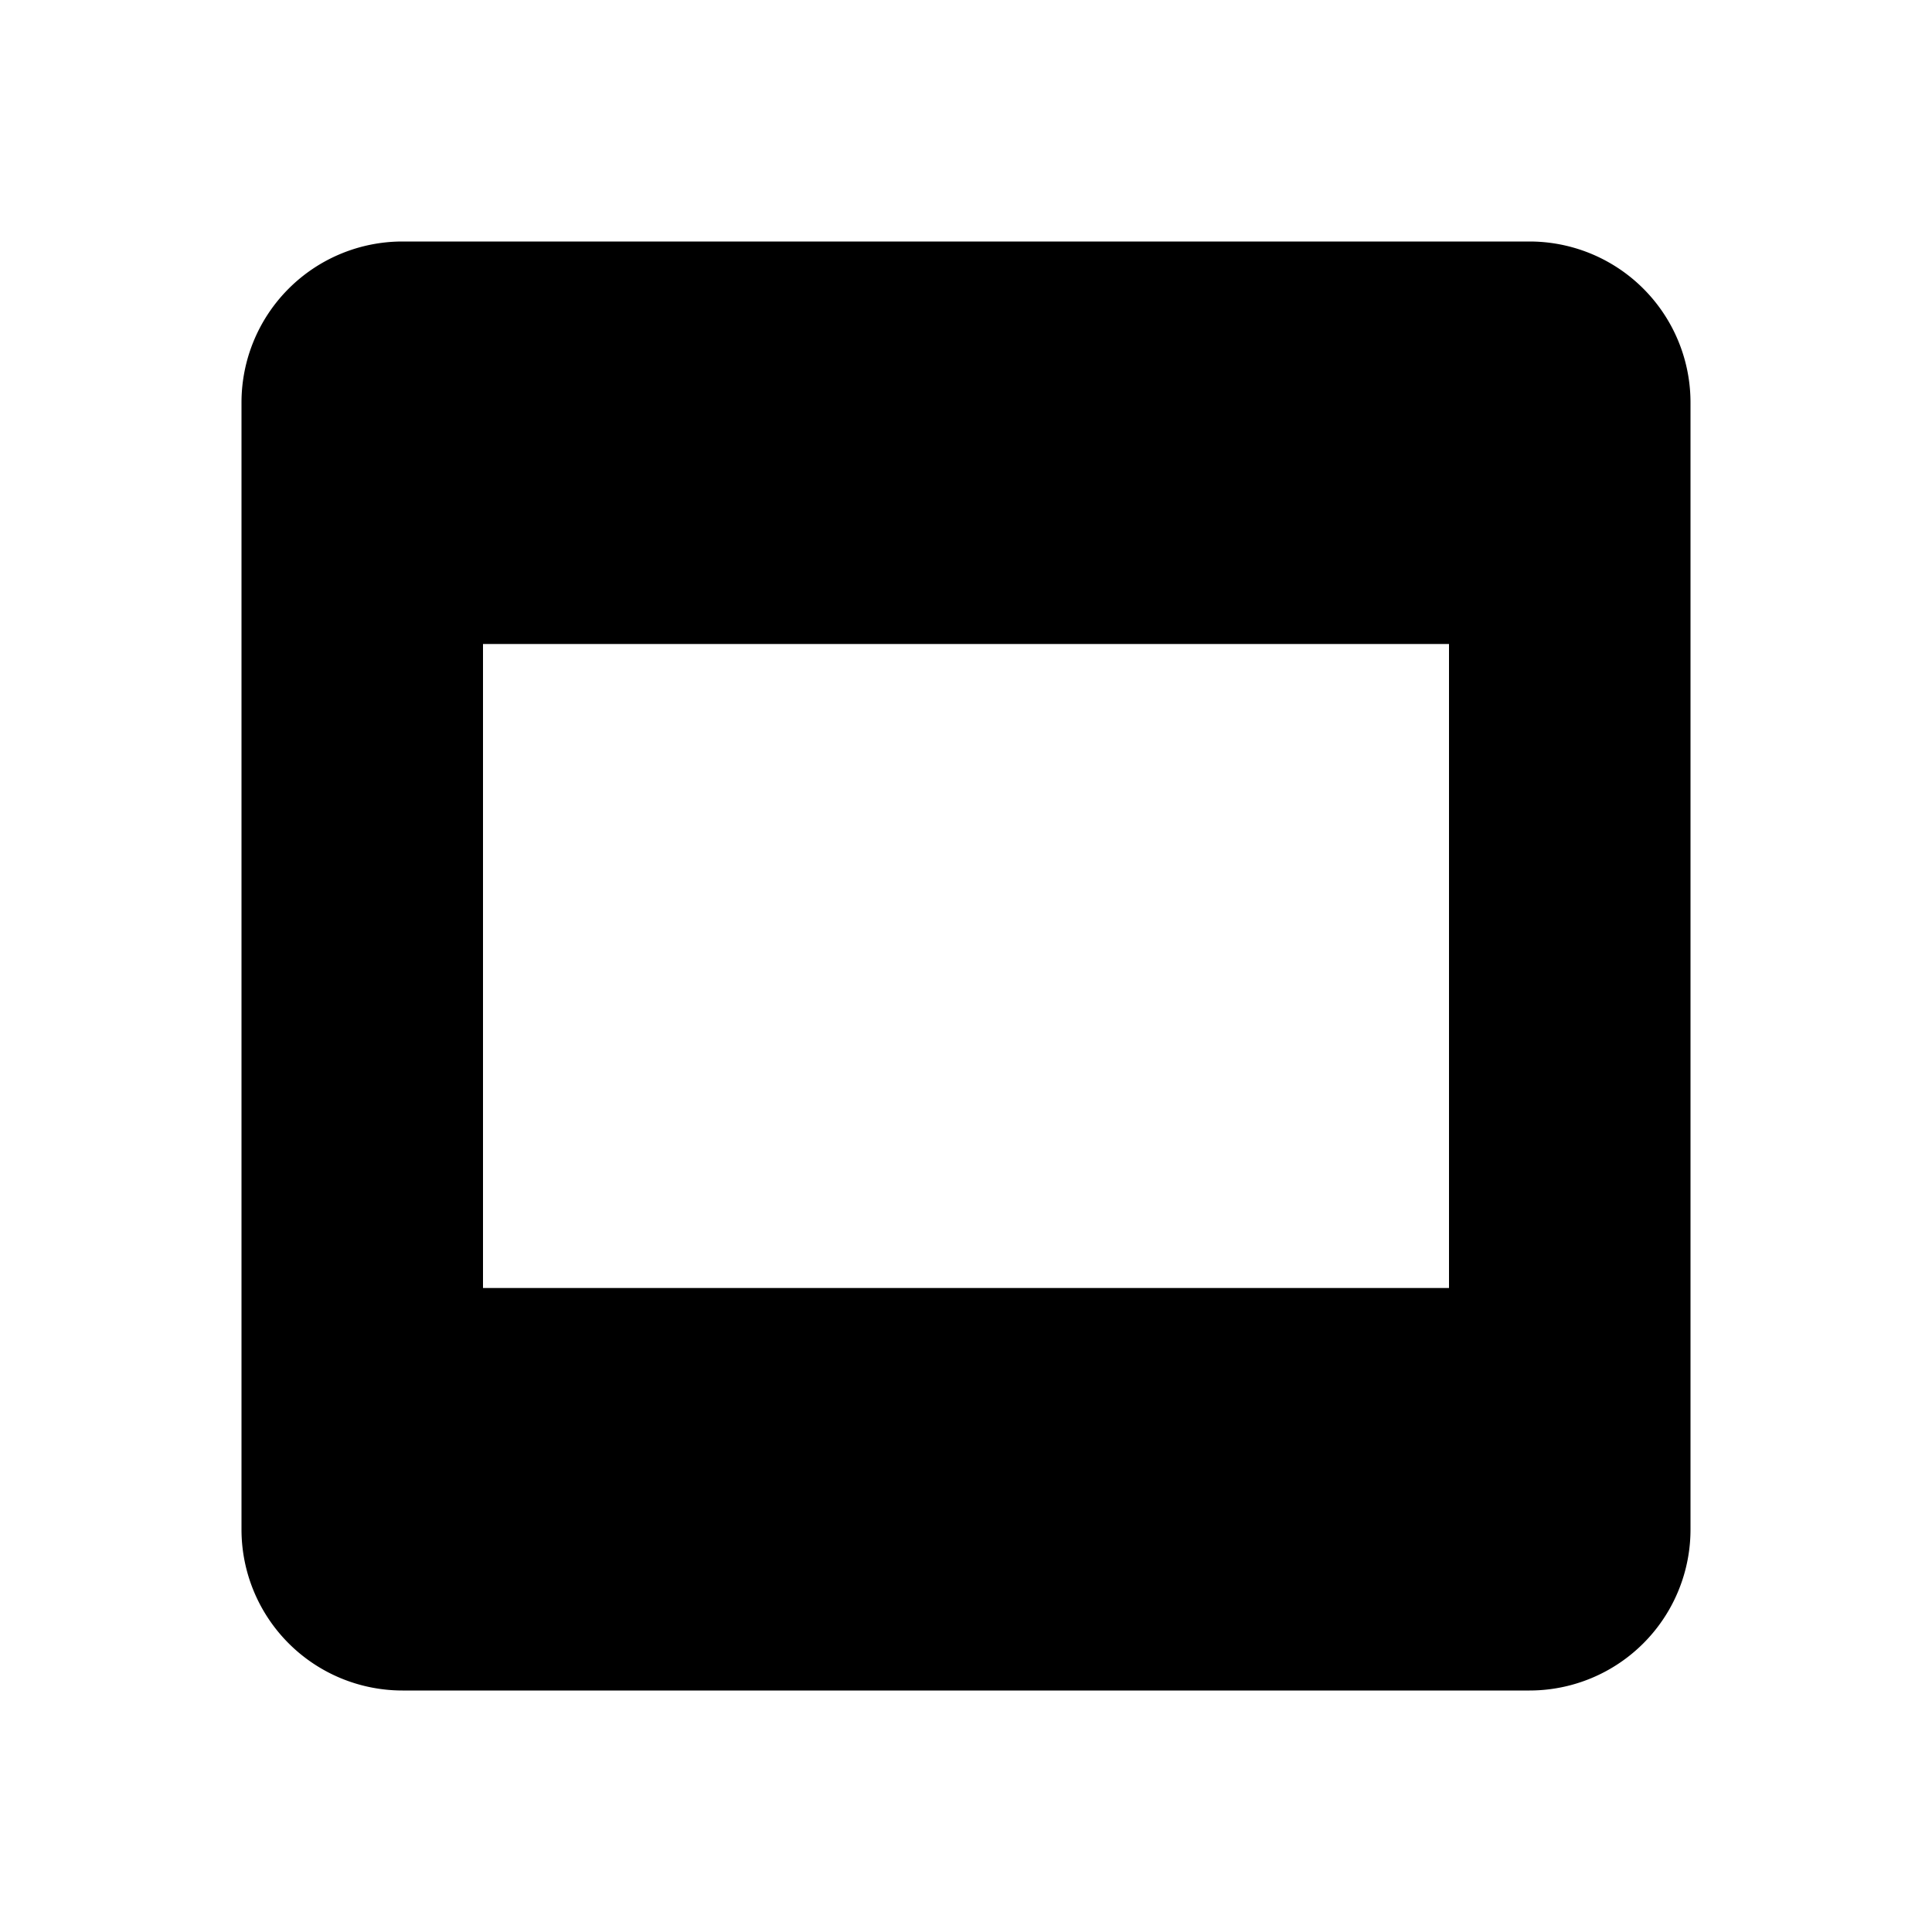 <svg xmlns="http://www.w3.org/2000/svg" width="24" height="24" viewBox="0 0 24 24"><title>image-box</title><path d="M12,21H5a2,2,0,0,1-2-2V5A2,2,0,0,1,5,3H19a2,2,0,0,1,2,2V19a2,2,0,0,1-2,2Zm6-5V8H6v8Z"/></svg>